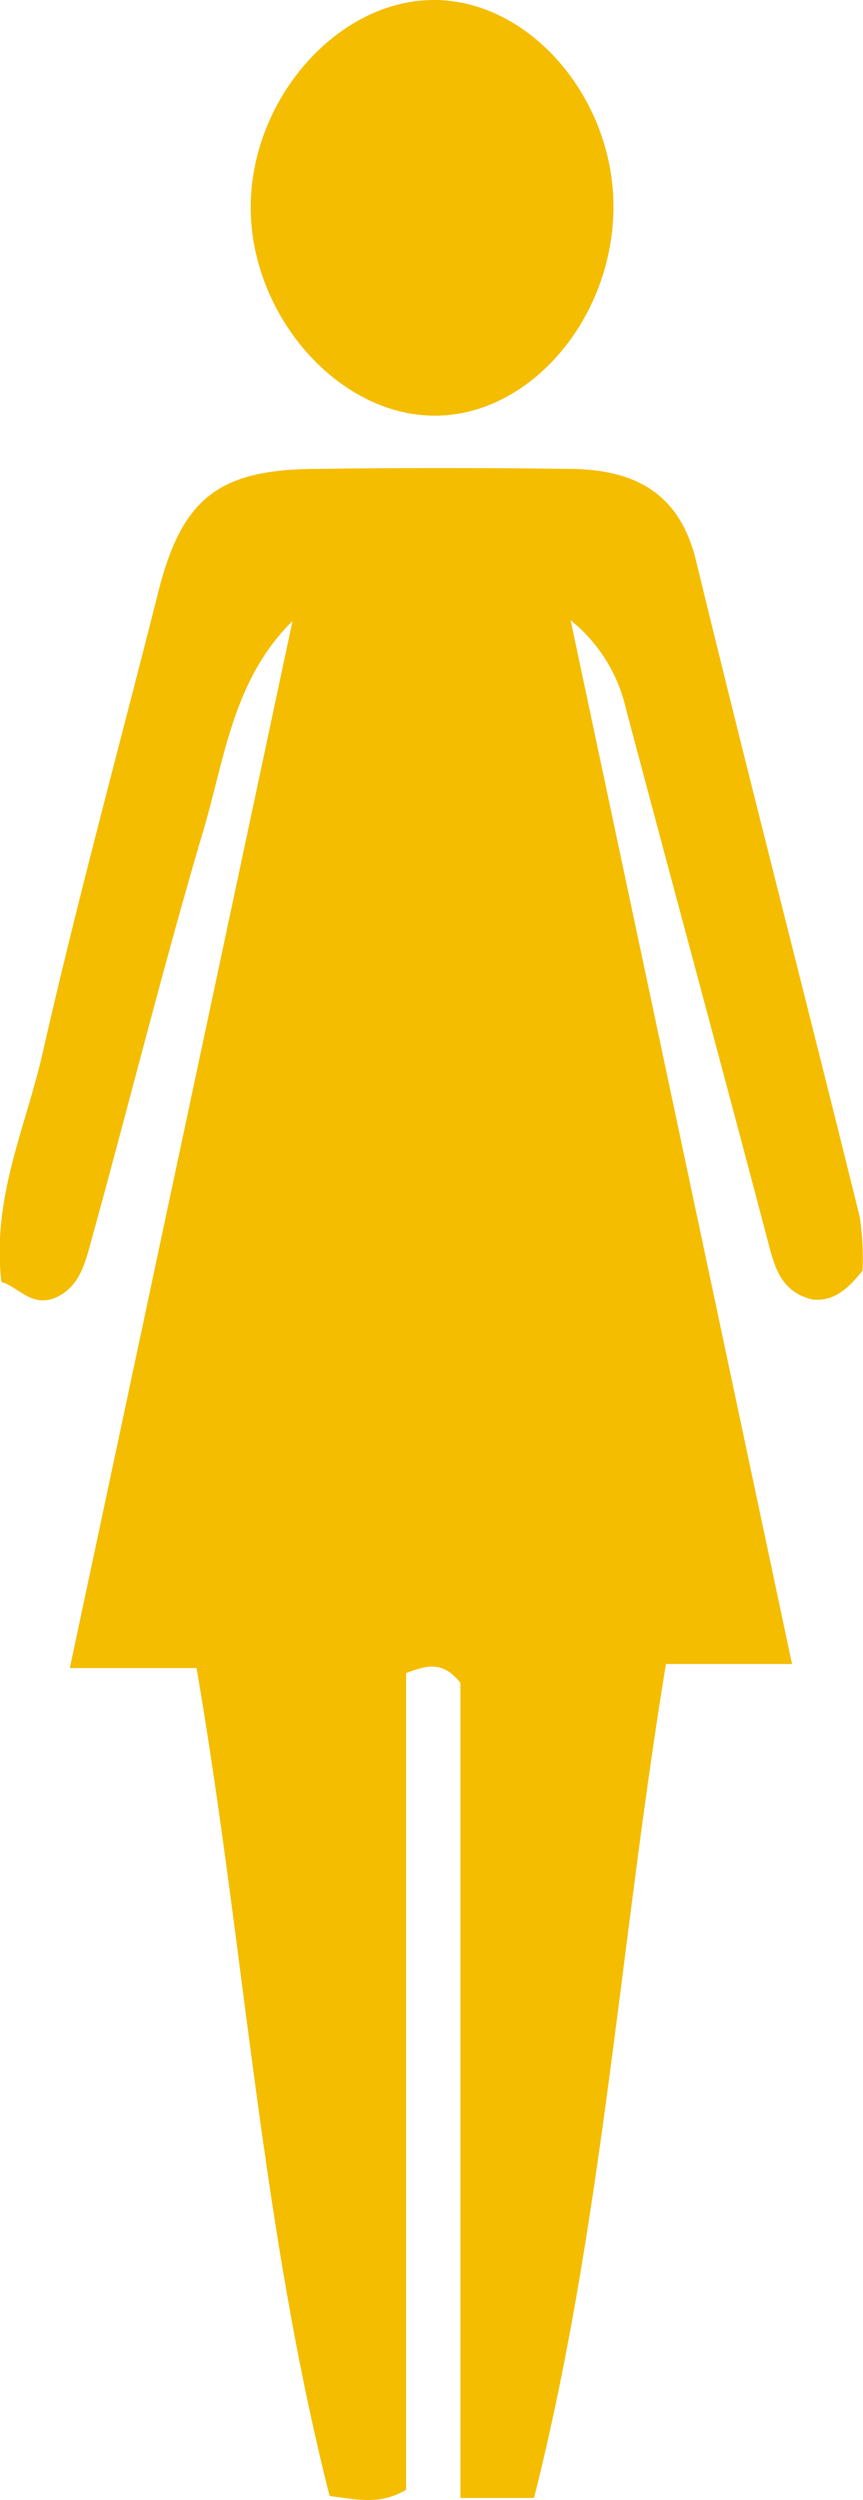 <svg xmlns="http://www.w3.org/2000/svg" viewBox="0 0 66.26 191.92"><defs><style>.cls-1{fill:#f4bd00}</style></defs><title>women icon hover</title><g id="Слой_2" data-name="Слой 2"><path class="cls-1" d="M41 191.76h-5.65v-62.57c-1.36-1.71-2.57-1.36-4.17-.75v62.69c-2 1.19-3.77.74-5.87.48-5.27-20.72-6.54-42.13-10.22-63.56H5.36l17.1-80.38c-4.57 4.51-5.2 10.53-6.84 16.06C12.53 74.18 9.9 84.77 7 95.27c-.47 1.69-.89 3.62-2.89 4.41-1.76.6-2.65-.85-4-1.27-.77-6.49 1.93-12 3.21-17.78C6 68.85 9.19 57.2 12.14 45.5c1.78-7.11 4.53-9.42 11.86-9.5q10-.14 20 0c4.73.09 8.17 1.84 9.43 7C57.52 59.85 61.86 76.6 66 93.38a20.41 20.41 0 0 1 .22 4.17c-1.2 1.51-2.32 2.4-3.9 2.2-2.2-.58-2.76-2.18-3.26-4.07-3.62-13.77-7.35-27.51-11-41.27a12.21 12.21 0 0 0-4.25-6.8l17 80.13h-9.68C47.58 149.39 46.24 171 41 191.76zM47.1 16c-.08 8.57-6.51 16-13.85 15.91s-14-7.71-14-16S25.91 0 33.31 0 47.17 7.58 47.1 16z" id="Слой_1-2" data-name="Слой 1"/></g></svg>